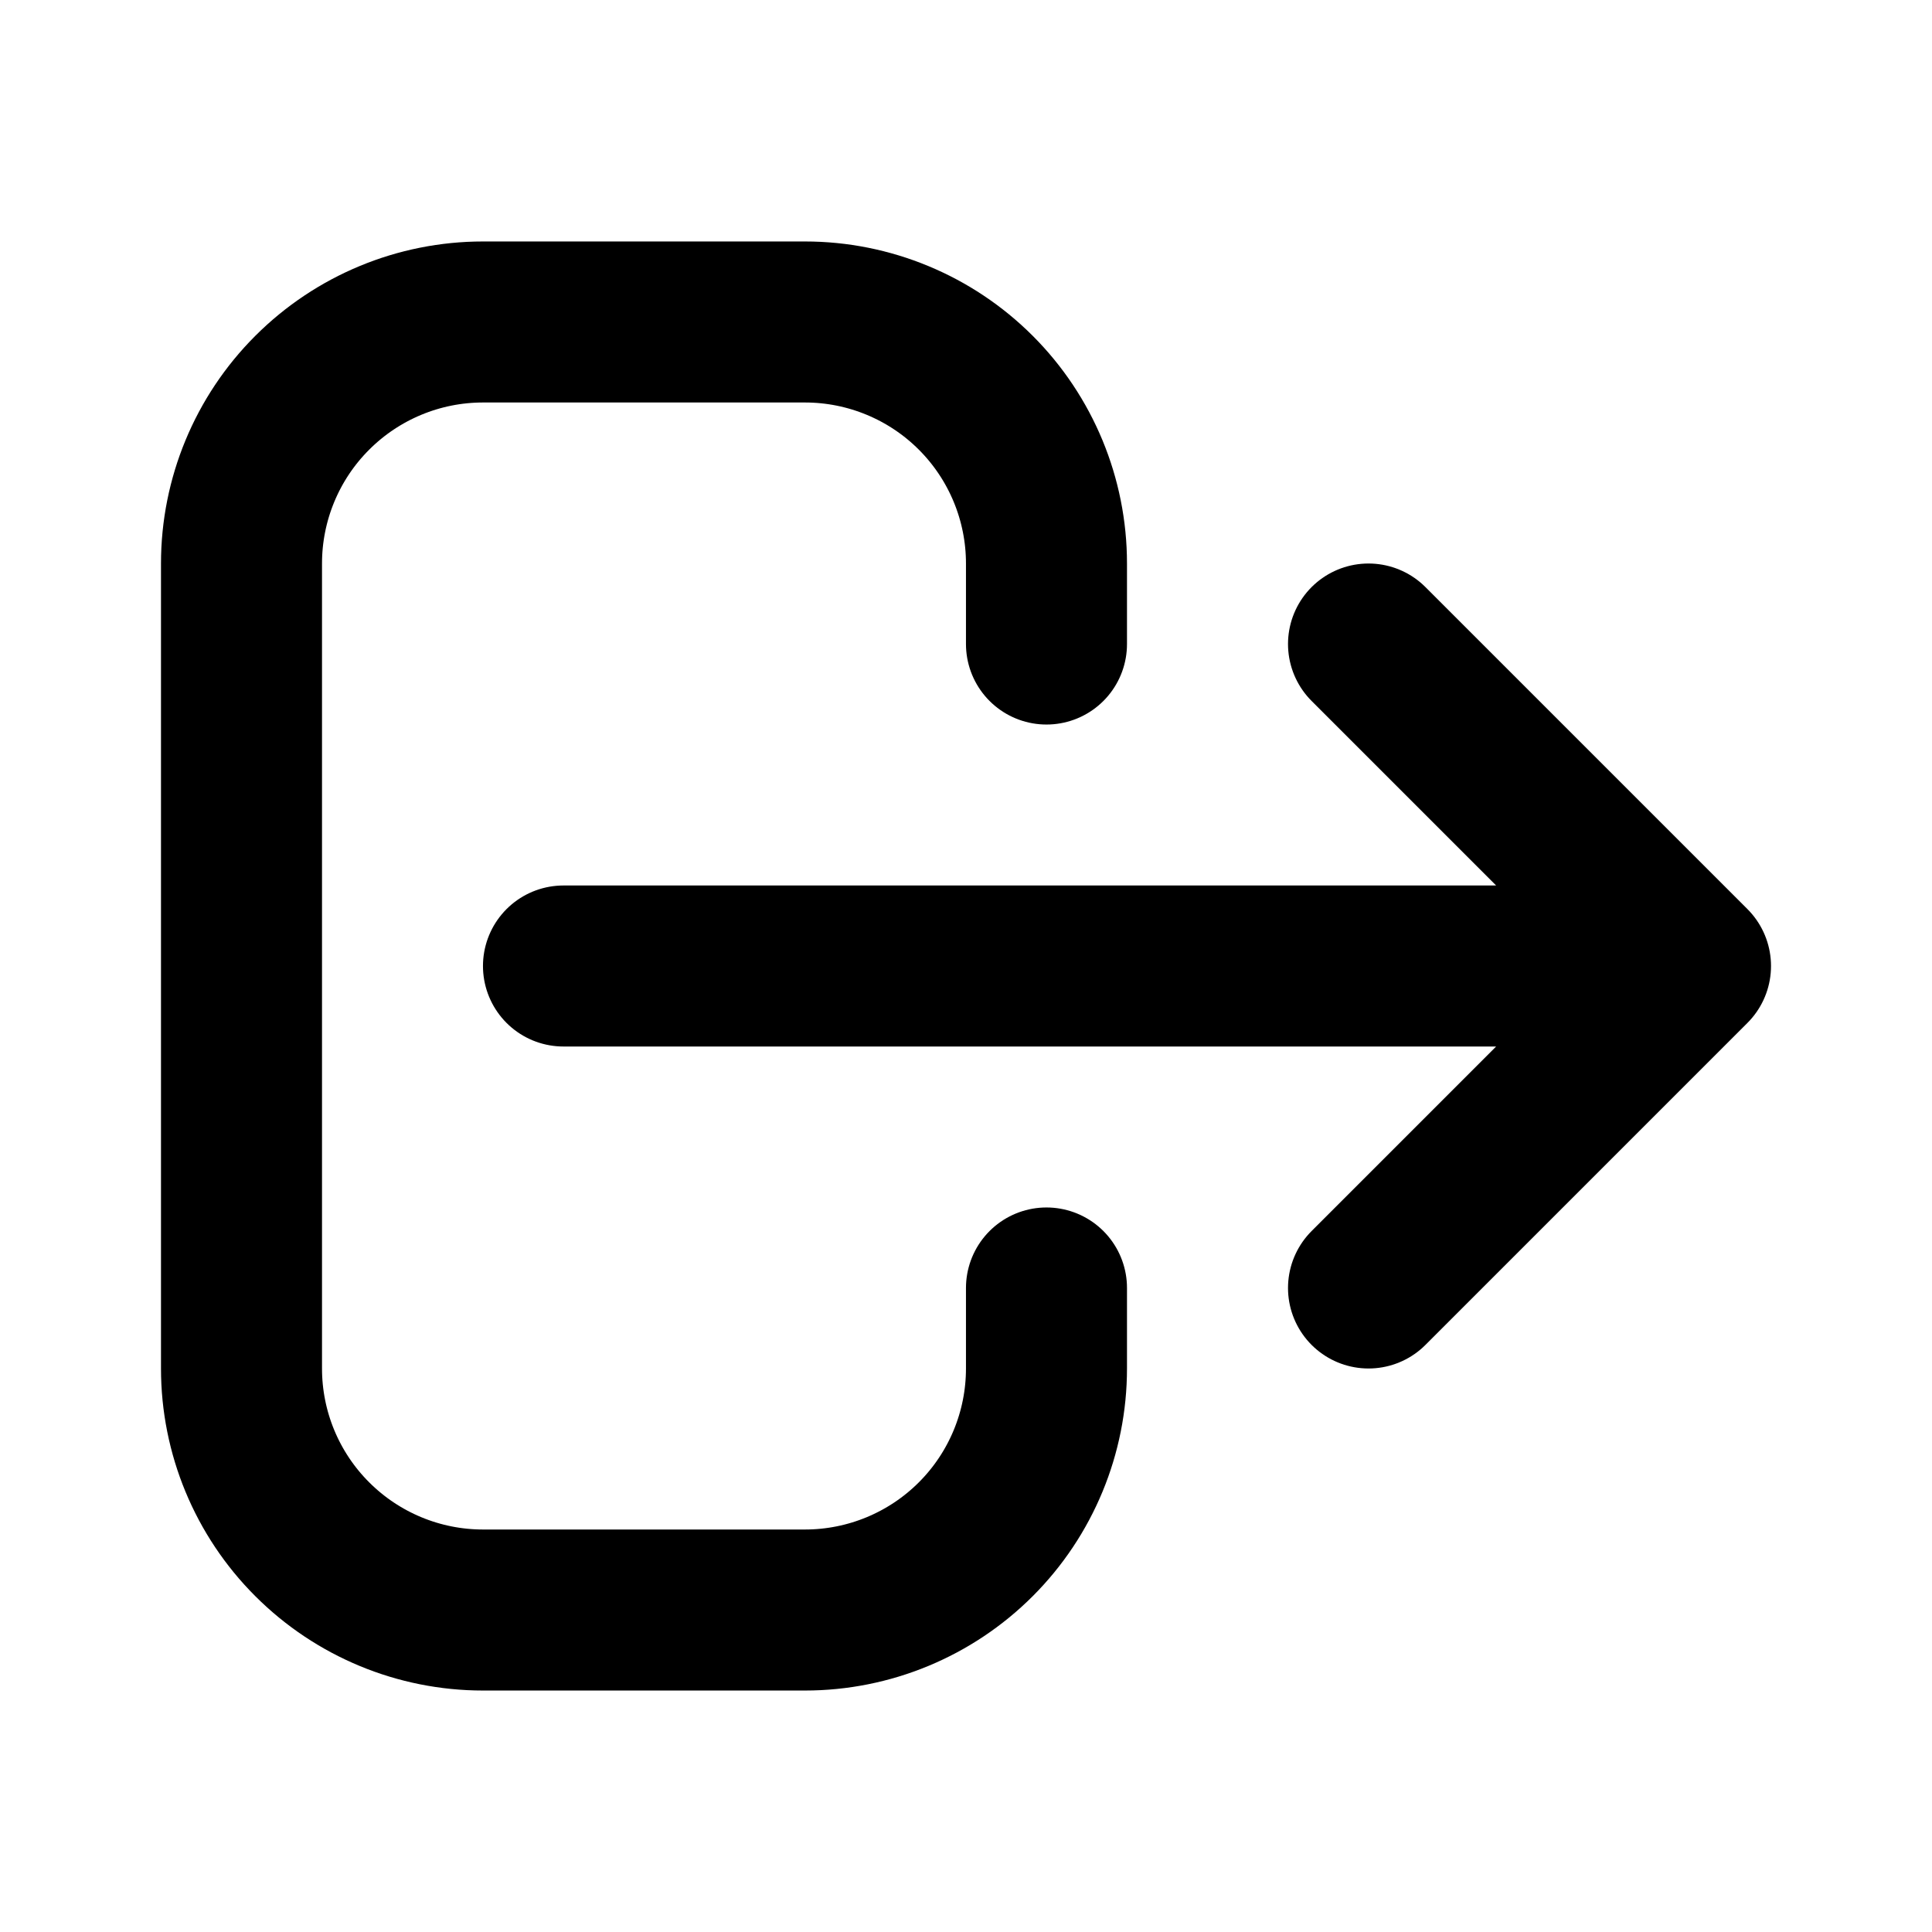 <svg width="32" height="32" viewBox="0 0 32 32" fill="none" xmlns="http://www.w3.org/2000/svg">
<path d="M22.667 21.333L28 16M28 16L22.667 10.667M28 16H9.333M17.333 21.333V22.667C17.333 23.728 16.912 24.745 16.162 25.495C15.412 26.245 14.394 26.667 13.333 26.667H8C6.939 26.667 5.922 26.245 5.172 25.495C4.421 24.745 4 23.728 4 22.667V9.333C4 8.273 4.421 7.255 5.172 6.505C5.922 5.755 6.939 5.333 8 5.333H13.333C14.394 5.333 15.412 5.755 16.162 6.505C16.912 7.255 17.333 8.273 17.333 9.333V10.667" stroke="black" stroke-width="2.667" stroke-linecap="round" stroke-linejoin="round"/>
</svg>
